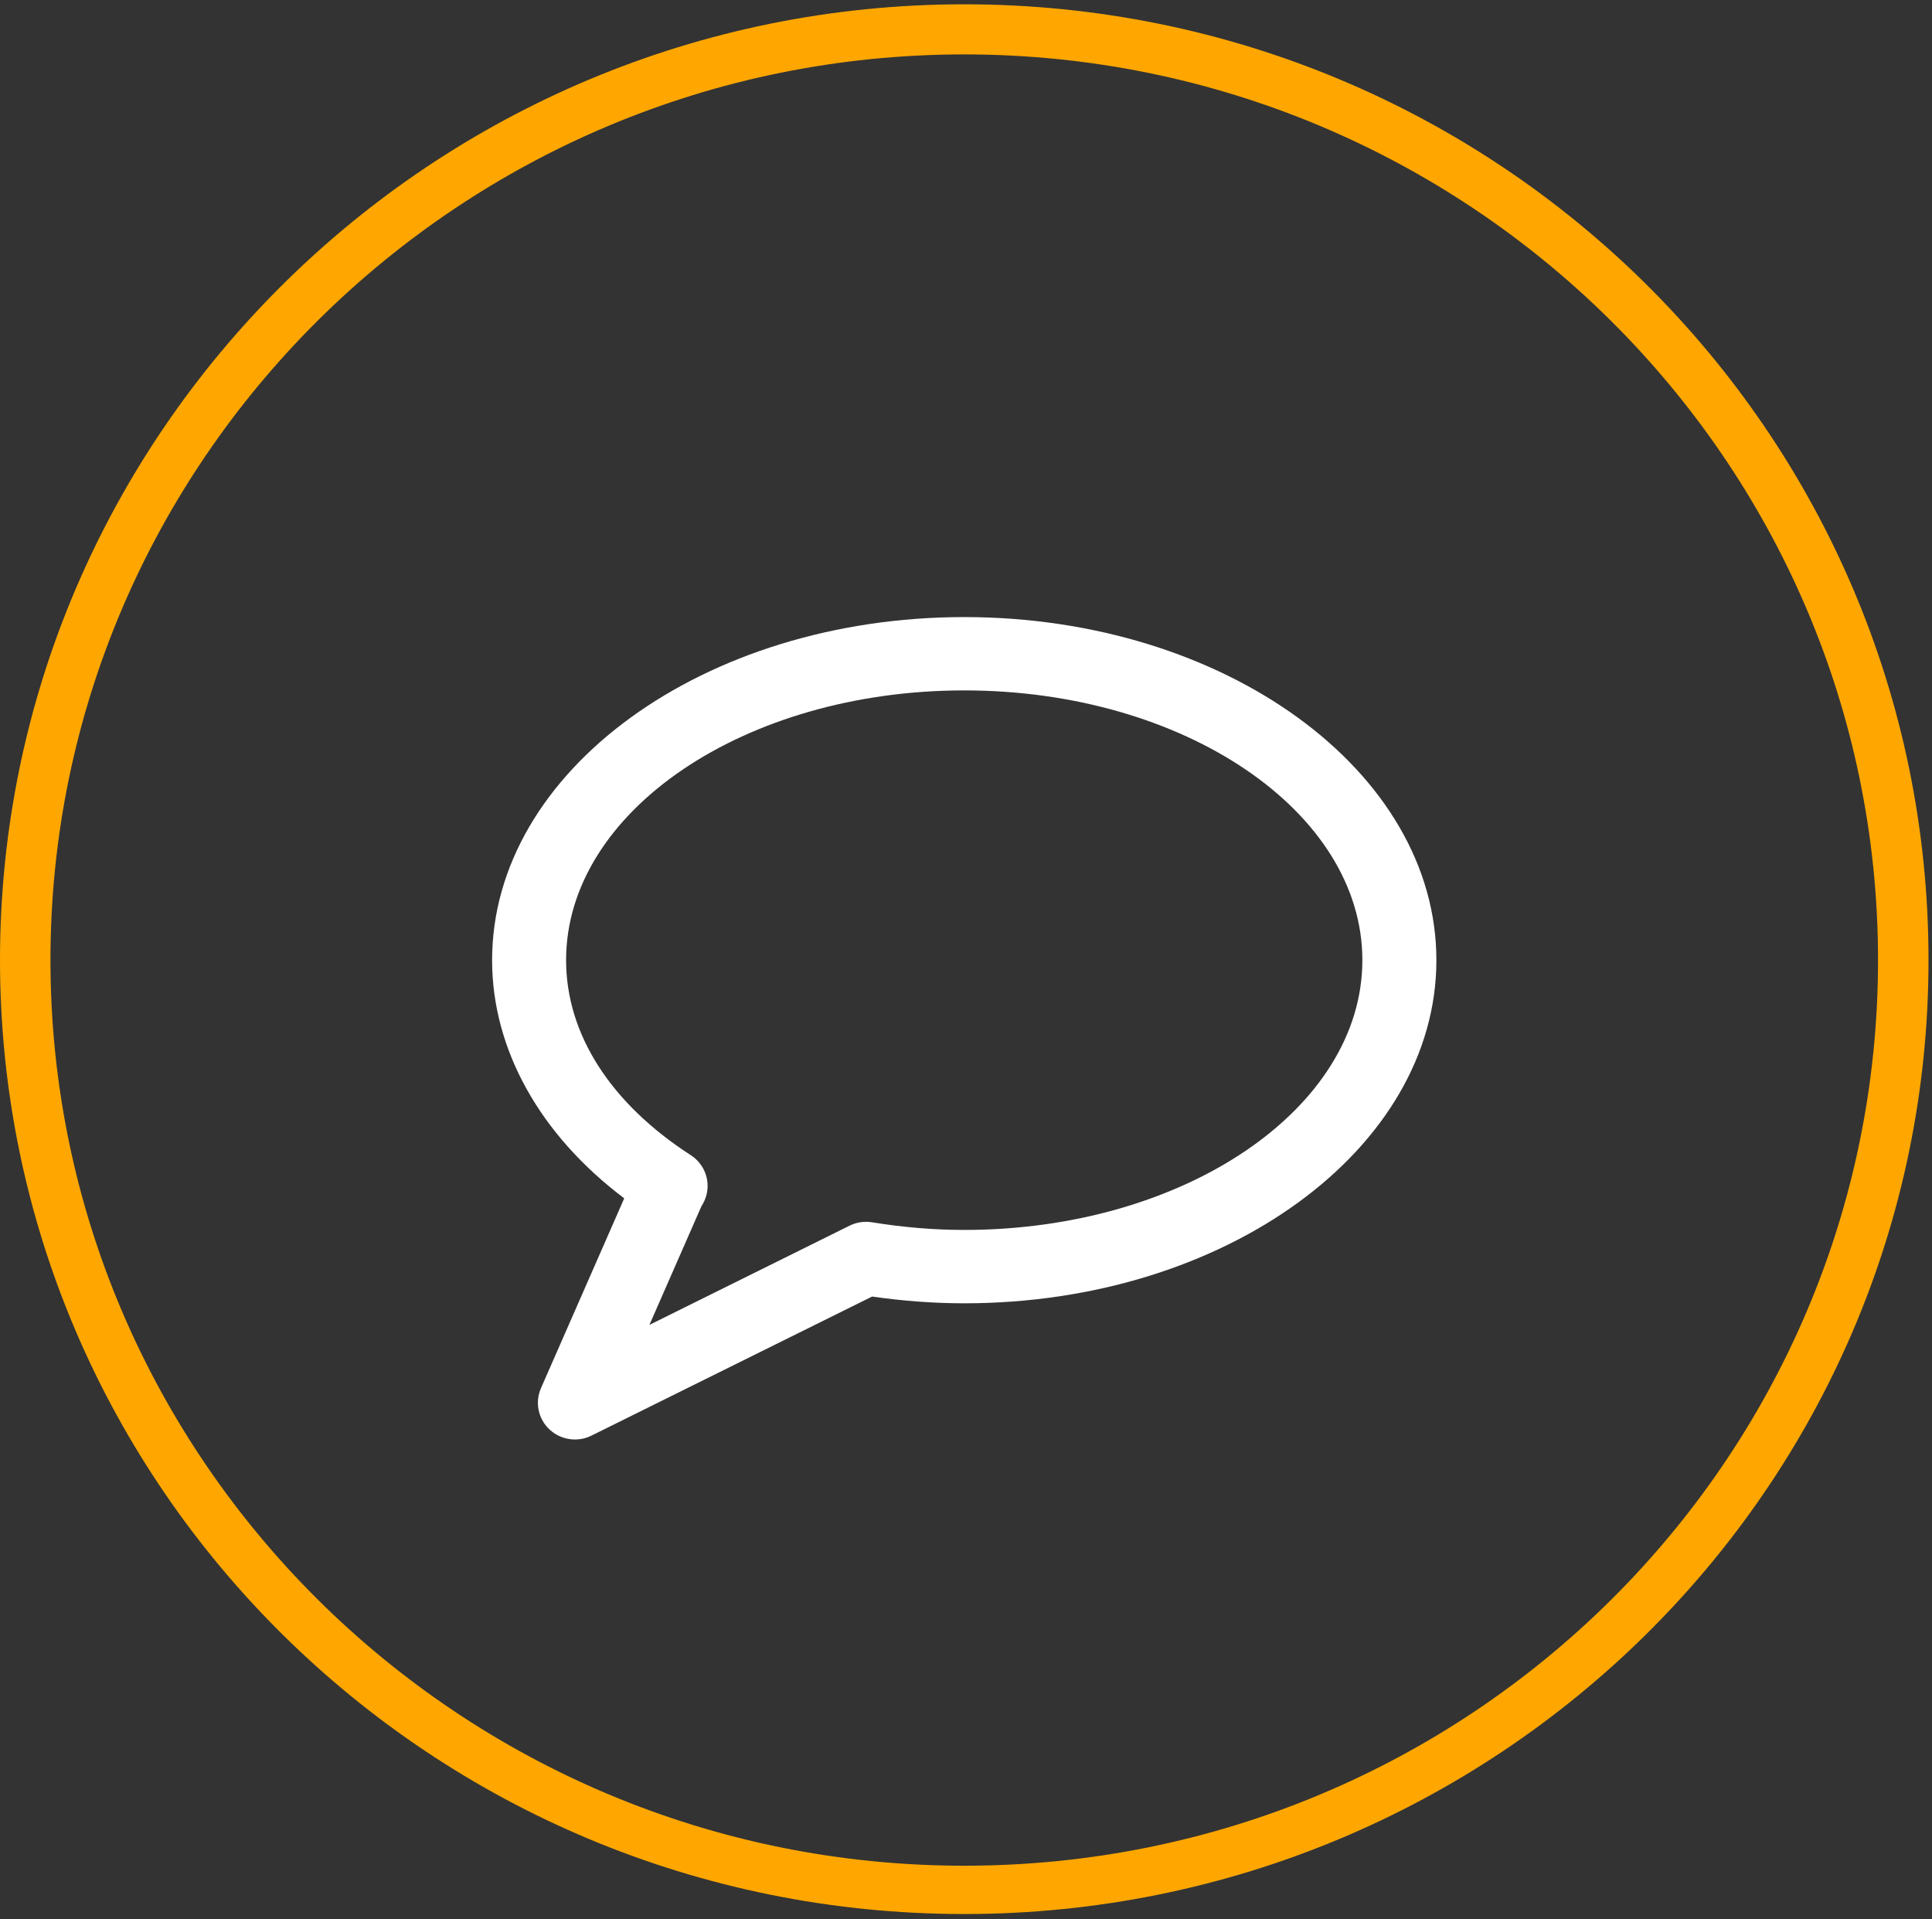 <svg viewBox="0 0 150 149" xmlns="http://www.w3.org/2000/svg"><rect x="0" y="0" width="150" height="149" fill="#333333" stroke="none"/><g fill="none" fill-rule="evenodd" transform="translate(0-1)"><path d="m74.864 4.286c-39.19 0-70.946 31.607-70.946 70.31 0 38.704 31.757 70.31 70.946 70.31 39.19 0 70.946-31.473 70.946-70.31 0-38.839-31.892-70.31-70.946-70.31m0 144.37c-41.35 0-74.864-33.21-74.864-74.06 0-40.848 33.512-74.2 74.864-74.2 41.35 0 74.865 33.21 74.865 74.2 0 40.982-33.649 74.06-74.865 74.06" transform="translate(0 .938)" fill="#ffa700"/><path d="m54.47 94.62l-4.049 9.236 15.538-7.701c.541-.269 1.155-.359 1.751-.263 2.418.394 4.823.593 7.153.593 17.04 0 30.911-9.395 30.911-20.944 0-11.547-13.868-20.942-30.911-20.942-17.04 0-30.911 9.395-30.911 20.942 0 5.729 3.438 11.11 9.681 15.14 1.028.663 1.518 1.9 1.219 3.078-.08.315-.211.605-.382.865m-9.832 18.13c-.722 0-1.432-.268-1.977-.781-.878-.824-1.142-2.103-.661-3.202l6.465-14.739c-6.551-4.938-10.258-11.567-10.258-18.489 0-14.688 16.445-26.637 36.657-26.637 20.21 0 36.657 11.949 36.657 26.637 0 14.688-16.445 26.638-36.657 26.638-2.339 0-4.741-.177-7.153-.525l-21.789 10.796c-.409.204-.849.301-1.284.301" fill="#fff"/></g></svg>